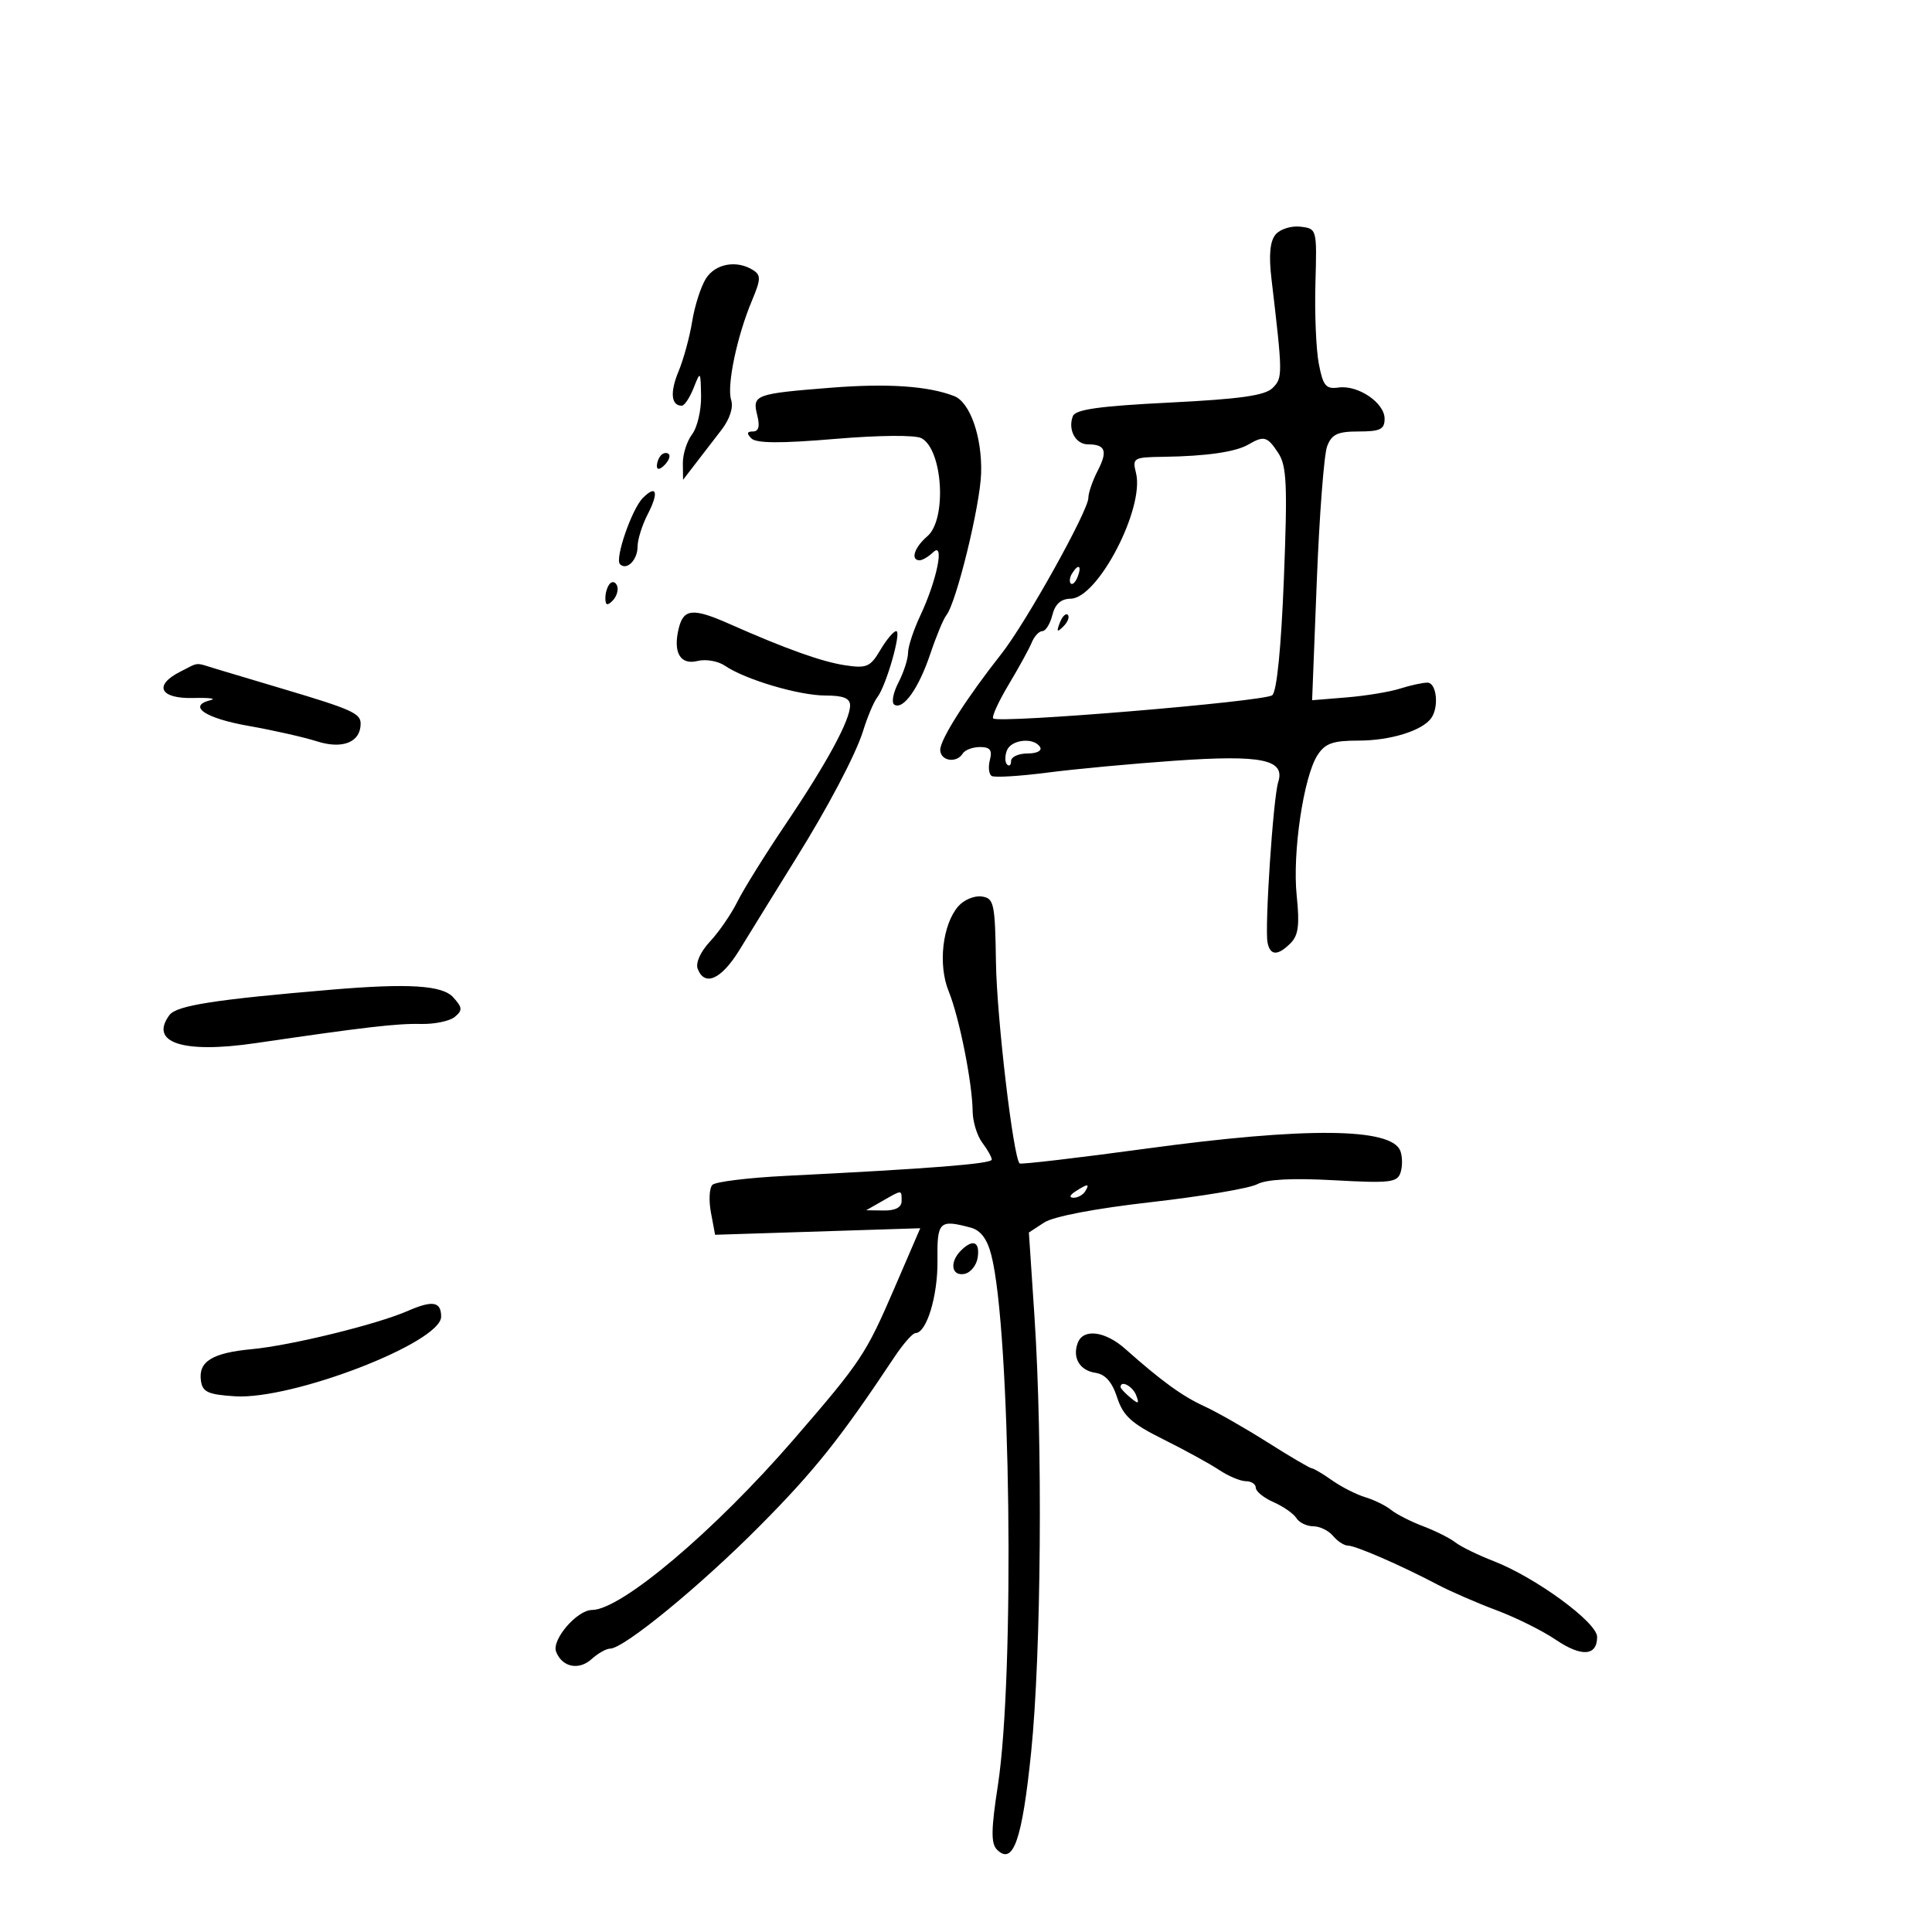 <svg xmlns="http://www.w3.org/2000/svg" width="300" height="300" viewBox="0 0 300 300" version="1.1">
	<path d="M 198.066 36.421 C 197.205 37.458, 197.001 39.623, 197.425 43.221 C 199.191 58.224, 199.196 58.661, 197.618 60.239 C 196.439 61.418, 192.606 61.962, 181.596 62.512 C 170.713 63.056, 166.992 63.578, 166.593 64.618 C 165.786 66.721, 167.007 69, 168.940 69 C 171.651 69, 172.035 70.031, 170.460 73.077 C 169.657 74.630, 169 76.536, 169 77.313 C 169 79.306, 159.304 96.703, 155.519 101.500 C 150.092 108.378, 146 114.797, 146 116.430 C 146 118.166, 148.526 118.577, 149.500 117 C 149.840 116.450, 151.044 116, 152.176 116 C 153.741 116, 154.108 116.479, 153.711 117.999 C 153.423 119.098, 153.547 120.220, 153.987 120.492 C 154.427 120.764, 158.322 120.528, 162.643 119.969 C 166.964 119.410, 175.900 118.577, 182.500 118.119 C 195.967 117.183, 199.592 117.937, 198.481 121.441 C 197.700 123.904, 196.363 144.004, 196.823 146.352 C 197.228 148.416, 198.409 148.448, 200.408 146.449 C 201.613 145.244, 201.823 143.603, 201.352 139.092 C 200.660 132.469, 202.418 120.589, 204.586 117.250 C 205.775 115.418, 206.963 115, 210.976 115 C 215.878 115, 220.831 113.469, 222.235 111.520 C 223.479 109.792, 223.077 106, 221.649 106 C 220.906 106, 218.994 106.416, 217.399 106.925 C 215.805 107.434, 212.080 108.049, 209.122 108.291 L 203.745 108.731 204.473 90.165 C 204.874 79.954, 205.595 70.565, 206.076 69.300 C 206.789 67.426, 207.696 67, 210.975 67 C 214.318 67, 215 66.665, 215 65.023 C 215 62.544, 210.869 59.748, 207.841 60.176 C 205.886 60.453, 205.444 59.922, 204.786 56.500 C 204.362 54.300, 204.125 48.675, 204.258 44 C 204.499 35.531, 204.491 35.499, 201.914 35.199 C 200.492 35.034, 198.761 35.584, 198.066 36.421 M 109.619 43.250 C 108.834 44.487, 107.873 47.479, 107.483 49.898 C 107.093 52.317, 106.136 55.824, 105.355 57.692 C 104.011 60.910, 104.212 63, 105.866 63 C 106.277 63, 107.103 61.763, 107.701 60.250 C 108.766 57.555, 108.789 57.579, 108.862 61.500 C 108.903 63.700, 108.276 66.374, 107.468 67.441 C 106.661 68.509, 106.015 70.534, 106.033 71.941 L 106.067 74.500 107.990 72 C 109.048 70.625, 110.865 68.266, 112.027 66.758 C 113.324 65.074, 113.905 63.276, 113.532 62.101 C 112.829 59.885, 114.436 52.213, 116.764 46.674 C 118.152 43.372, 118.176 42.724, 116.936 41.939 C 114.404 40.337, 111.090 40.931, 109.619 43.250 M 129.029 60.204 C 117.223 61.141, 116.787 61.303, 117.584 64.478 C 118.019 66.211, 117.808 67, 116.908 67 C 115.972 67, 115.907 67.307, 116.679 68.079 C 117.443 68.843, 121.217 68.866, 129.594 68.159 C 136.520 67.574, 142.116 67.527, 143.083 68.044 C 146.403 69.821, 147.056 80.652, 144 83.268 C 141.976 85.001, 141.333 87, 142.800 87 C 143.240 87, 144.187 86.438, 144.905 85.750 C 146.722 84.011, 145.487 90.095, 142.913 95.566 C 141.861 97.802, 141 100.412, 141 101.365 C 141 102.319, 140.327 104.401, 139.504 105.993 C 138.681 107.584, 138.396 109.126, 138.870 109.420 C 140.259 110.278, 142.663 106.881, 144.460 101.525 C 145.378 98.788, 146.500 96.088, 146.953 95.525 C 148.499 93.600, 152.196 78.510, 152.348 73.500 C 152.519 67.858, 150.635 62.461, 148.158 61.501 C 144.117 59.934, 137.816 59.507, 129.029 60.204 M 193.842 69.029 C 191.868 70.181, 187.296 70.840, 180.642 70.933 C 175.998 70.997, 175.810 71.108, 176.398 73.448 C 177.762 78.886, 170.494 92.890, 166.269 92.962 C 164.740 92.988, 163.841 93.786, 163.411 95.500 C 163.066 96.875, 162.367 98, 161.859 98 C 161.351 98, 160.613 98.787, 160.218 99.750 C 159.823 100.713, 158.208 103.658, 156.629 106.295 C 155.049 108.933, 153.968 111.301, 154.226 111.559 C 155.041 112.374, 196.373 108.935, 197.556 107.954 C 198.264 107.366, 198.939 100.606, 199.361 89.859 C 199.934 75.301, 199.802 72.347, 198.495 70.352 C 196.794 67.757, 196.274 67.609, 193.842 69.029 M 102.667 70.667 C 102.300 71.033, 102 71.798, 102 72.367 C 102 72.993, 102.466 72.934, 103.183 72.217 C 103.834 71.566, 104.134 70.801, 103.850 70.517 C 103.566 70.233, 103.033 70.300, 102.667 70.667 M 99.823 77.320 C 98.111 79.032, 95.438 86.772, 96.272 87.605 C 97.309 88.642, 99 86.960, 99 84.891 C 99 83.796, 99.708 81.531, 100.574 79.857 C 102.340 76.443, 101.965 75.178, 99.823 77.320 M 166.459 89.067 C 166.096 89.653, 166.014 90.348, 166.276 90.610 C 166.538 90.872, 167.019 90.392, 167.345 89.543 C 168.021 87.781, 167.445 87.471, 166.459 89.067 M 94.729 90.604 C 94.328 91.005, 94 92.023, 94 92.867 C 94 93.992, 94.296 94.104, 95.112 93.287 C 95.724 92.676, 96.052 91.657, 95.842 91.025 C 95.631 90.392, 95.130 90.203, 94.729 90.604 M 105.411 97.498 C 104.459 101.292, 105.607 103.315, 108.325 102.633 C 109.594 102.315, 111.503 102.648, 112.566 103.374 C 115.718 105.525, 124.071 108, 128.178 108 C 130.953 108, 132 108.422, 132 109.540 C 132 111.844, 128.392 118.490, 121.979 128 C 118.826 132.675, 115.465 138.075, 114.509 140 C 113.553 141.925, 111.640 144.711, 110.256 146.190 C 108.771 147.779, 107.985 149.519, 108.339 150.440 C 109.410 153.233, 111.987 152.092, 114.772 147.592 C 116.272 145.167, 118.400 141.715, 119.500 139.921 C 120.600 138.127, 122.400 135.220, 123.500 133.463 C 128.521 125.439, 132.882 117.163, 134.019 113.500 C 134.702 111.300, 135.690 108.958, 136.214 108.296 C 137.586 106.565, 140.043 98, 139.168 98 C 138.763 98, 137.651 99.320, 136.698 100.934 C 135.146 103.561, 134.574 103.810, 131.232 103.305 C 127.611 102.759, 121.991 100.749, 113.261 96.879 C 107.647 94.391, 106.162 94.508, 105.411 97.498 M 164.564 96.707 C 164.022 98.132, 164.136 98.247, 165.124 97.267 C 165.808 96.588, 166.115 95.781, 165.807 95.474 C 165.499 95.166, 164.940 95.721, 164.564 96.707 M 28 104.294 C 23.798 106.420, 24.823 108.517, 30 108.385 C 32.475 108.321, 33.688 108.472, 32.695 108.719 C 29.045 109.627, 31.852 111.533, 38.583 112.716 C 42.387 113.384, 47.173 114.464, 49.218 115.115 C 53.206 116.385, 56 115.249, 56 112.356 C 56 110.772, 54.561 110.129, 44 106.988 C 39.875 105.761, 35.195 104.362, 33.601 103.879 C 30.162 102.836, 31.005 102.774, 28 104.294 M 156.345 116.543 C 156.019 117.392, 156.034 118.367, 156.376 118.710 C 156.719 119.053, 157 118.808, 157 118.167 C 157 117.525, 158.152 117, 159.559 117 C 161.010 117, 161.851 116.567, 161.500 116 C 160.541 114.449, 157.006 114.821, 156.345 116.543 M 148.821 140.706 C 146.345 143.539, 145.628 149.796, 147.307 153.917 C 148.953 157.957, 150.984 168.122, 151.032 172.560 C 151.049 174.177, 151.724 176.374, 152.532 177.441 C 153.339 178.509, 154 179.688, 154 180.062 C 154 180.716, 144.470 181.467, 122 182.587 C 116.225 182.874, 111.106 183.501, 110.625 183.980 C 110.143 184.459, 110.040 186.400, 110.395 188.293 L 111.041 191.736 126.968 191.228 L 142.895 190.720 138.879 200.034 C 134.452 210.303, 133.716 211.409, 123.280 223.479 C 110.979 237.707, 96.457 249.988, 91.924 249.997 C 89.607 250.001, 85.637 254.613, 86.351 256.472 C 87.276 258.882, 89.875 259.423, 91.866 257.621 C 92.851 256.730, 94.140 256, 94.730 256 C 96.862 256, 108.700 246.295, 117.998 236.924 C 126.500 228.356, 130.516 223.318, 138.864 210.750 C 140.234 208.688, 141.714 207, 142.152 207 C 143.878 207, 145.637 201.209, 145.570 195.750 C 145.496 189.659, 145.843 189.315, 150.744 190.629 C 152.275 191.039, 153.287 192.386, 153.926 194.865 C 156.935 206.529, 157.598 260.050, 154.948 277.250 C 153.894 284.085, 153.864 286.264, 154.807 287.207 C 157.328 289.728, 158.721 285.745, 160.123 272 C 161.681 256.728, 161.928 223.940, 160.632 204.442 L 159.765 191.384 162.132 189.835 C 163.578 188.888, 170.058 187.654, 178.777 186.663 C 186.630 185.771, 194.026 184.521, 195.214 183.885 C 196.643 183.121, 200.680 182.912, 207.150 183.268 C 215.888 183.750, 216.986 183.620, 217.486 182.044 C 217.794 181.075, 217.773 179.571, 217.439 178.702 C 216.060 175.108, 202.760 174.988, 178.077 178.345 C 167.394 179.798, 158.506 180.839, 158.325 180.659 C 157.331 179.664, 154.786 158.065, 154.654 149.500 C 154.511 140.232, 154.350 139.478, 152.445 139.206 C 151.314 139.044, 149.684 139.719, 148.821 140.706 M 51.500 153.674 C 33.392 155.201, 27.418 156.134, 26.319 157.609 C 23.116 161.907, 28.395 163.634, 39.677 161.979 C 56.614 159.495, 61.649 158.910, 65.342 158.999 C 67.455 159.050, 69.829 158.557, 70.617 157.903 C 71.853 156.877, 71.819 156.457, 70.370 154.857 C 68.684 152.994, 63.453 152.666, 51.500 153.674 M 167 185 C 166.099 185.582, 165.975 185.975, 166.691 185.985 C 167.346 185.993, 168.160 185.550, 168.500 185 C 169.267 183.758, 168.921 183.758, 167 185 M 137 186.500 L 134.500 187.929 137.250 187.965 C 139.044 187.988, 140 187.478, 140 186.500 C 140 184.711, 140.129 184.711, 137 186.500 M 149.200 194.200 C 147.409 195.991, 147.744 198.195, 149.750 197.813 C 150.713 197.630, 151.644 196.472, 151.820 195.240 C 152.171 192.778, 151.062 192.338, 149.200 194.200 M 63.315 203.562 C 58.507 205.661, 45.189 208.925, 39.100 209.497 C 32.935 210.076, 30.774 211.421, 31.202 214.412 C 31.451 216.160, 32.315 216.551, 36.500 216.815 C 45.441 217.379, 68.500 208.472, 68.500 204.454 C 68.500 202.100, 67.184 201.874, 63.315 203.562 M 167.362 208.500 C 166.474 210.813, 167.647 212.811, 170.105 213.172 C 171.635 213.398, 172.688 214.595, 173.470 217 C 174.401 219.864, 175.703 221.045, 180.640 223.500 C 183.957 225.150, 187.855 227.287, 189.301 228.250 C 190.747 229.213, 192.620 230, 193.465 230 C 194.309 230, 195 230.460, 195 231.021 C 195 231.583, 196.238 232.586, 197.750 233.250 C 199.262 233.915, 200.860 235.030, 201.300 235.729 C 201.740 236.428, 202.922 237, 203.927 237 C 204.933 237, 206.315 237.675, 207 238.500 C 207.685 239.325, 208.723 240, 209.307 240 C 210.495 240, 217.587 243.085, 223.171 246.032 C 225.191 247.097, 229.319 248.896, 232.346 250.028 C 235.373 251.161, 239.517 253.219, 241.554 254.601 C 245.566 257.324, 248 257.164, 248 254.176 C 248 251.931, 238.456 244.942, 231.935 242.411 C 229.496 241.464, 226.825 240.159, 226 239.510 C 225.175 238.860, 222.925 237.731, 221 237 C 219.075 236.269, 216.825 235.123, 216 234.454 C 215.175 233.784, 213.375 232.899, 212 232.487 C 210.625 232.075, 208.306 230.897, 206.846 229.869 C 205.386 228.841, 203.968 228, 203.696 228 C 203.424 228, 200.343 226.191, 196.850 223.980 C 193.358 221.770, 188.929 219.243, 187.008 218.366 C 183.602 216.810, 180.352 214.452, 174.733 209.459 C 171.618 206.691, 168.225 206.250, 167.362 208.500 M 174 215.378 C 174 215.585, 174.685 216.324, 175.523 217.019 C 176.796 218.076, 176.943 218.014, 176.416 216.641 C 175.878 215.240, 174 214.257, 174 215.378" stroke="none" fill="black" fill-rule="evenodd"/>
</svg>